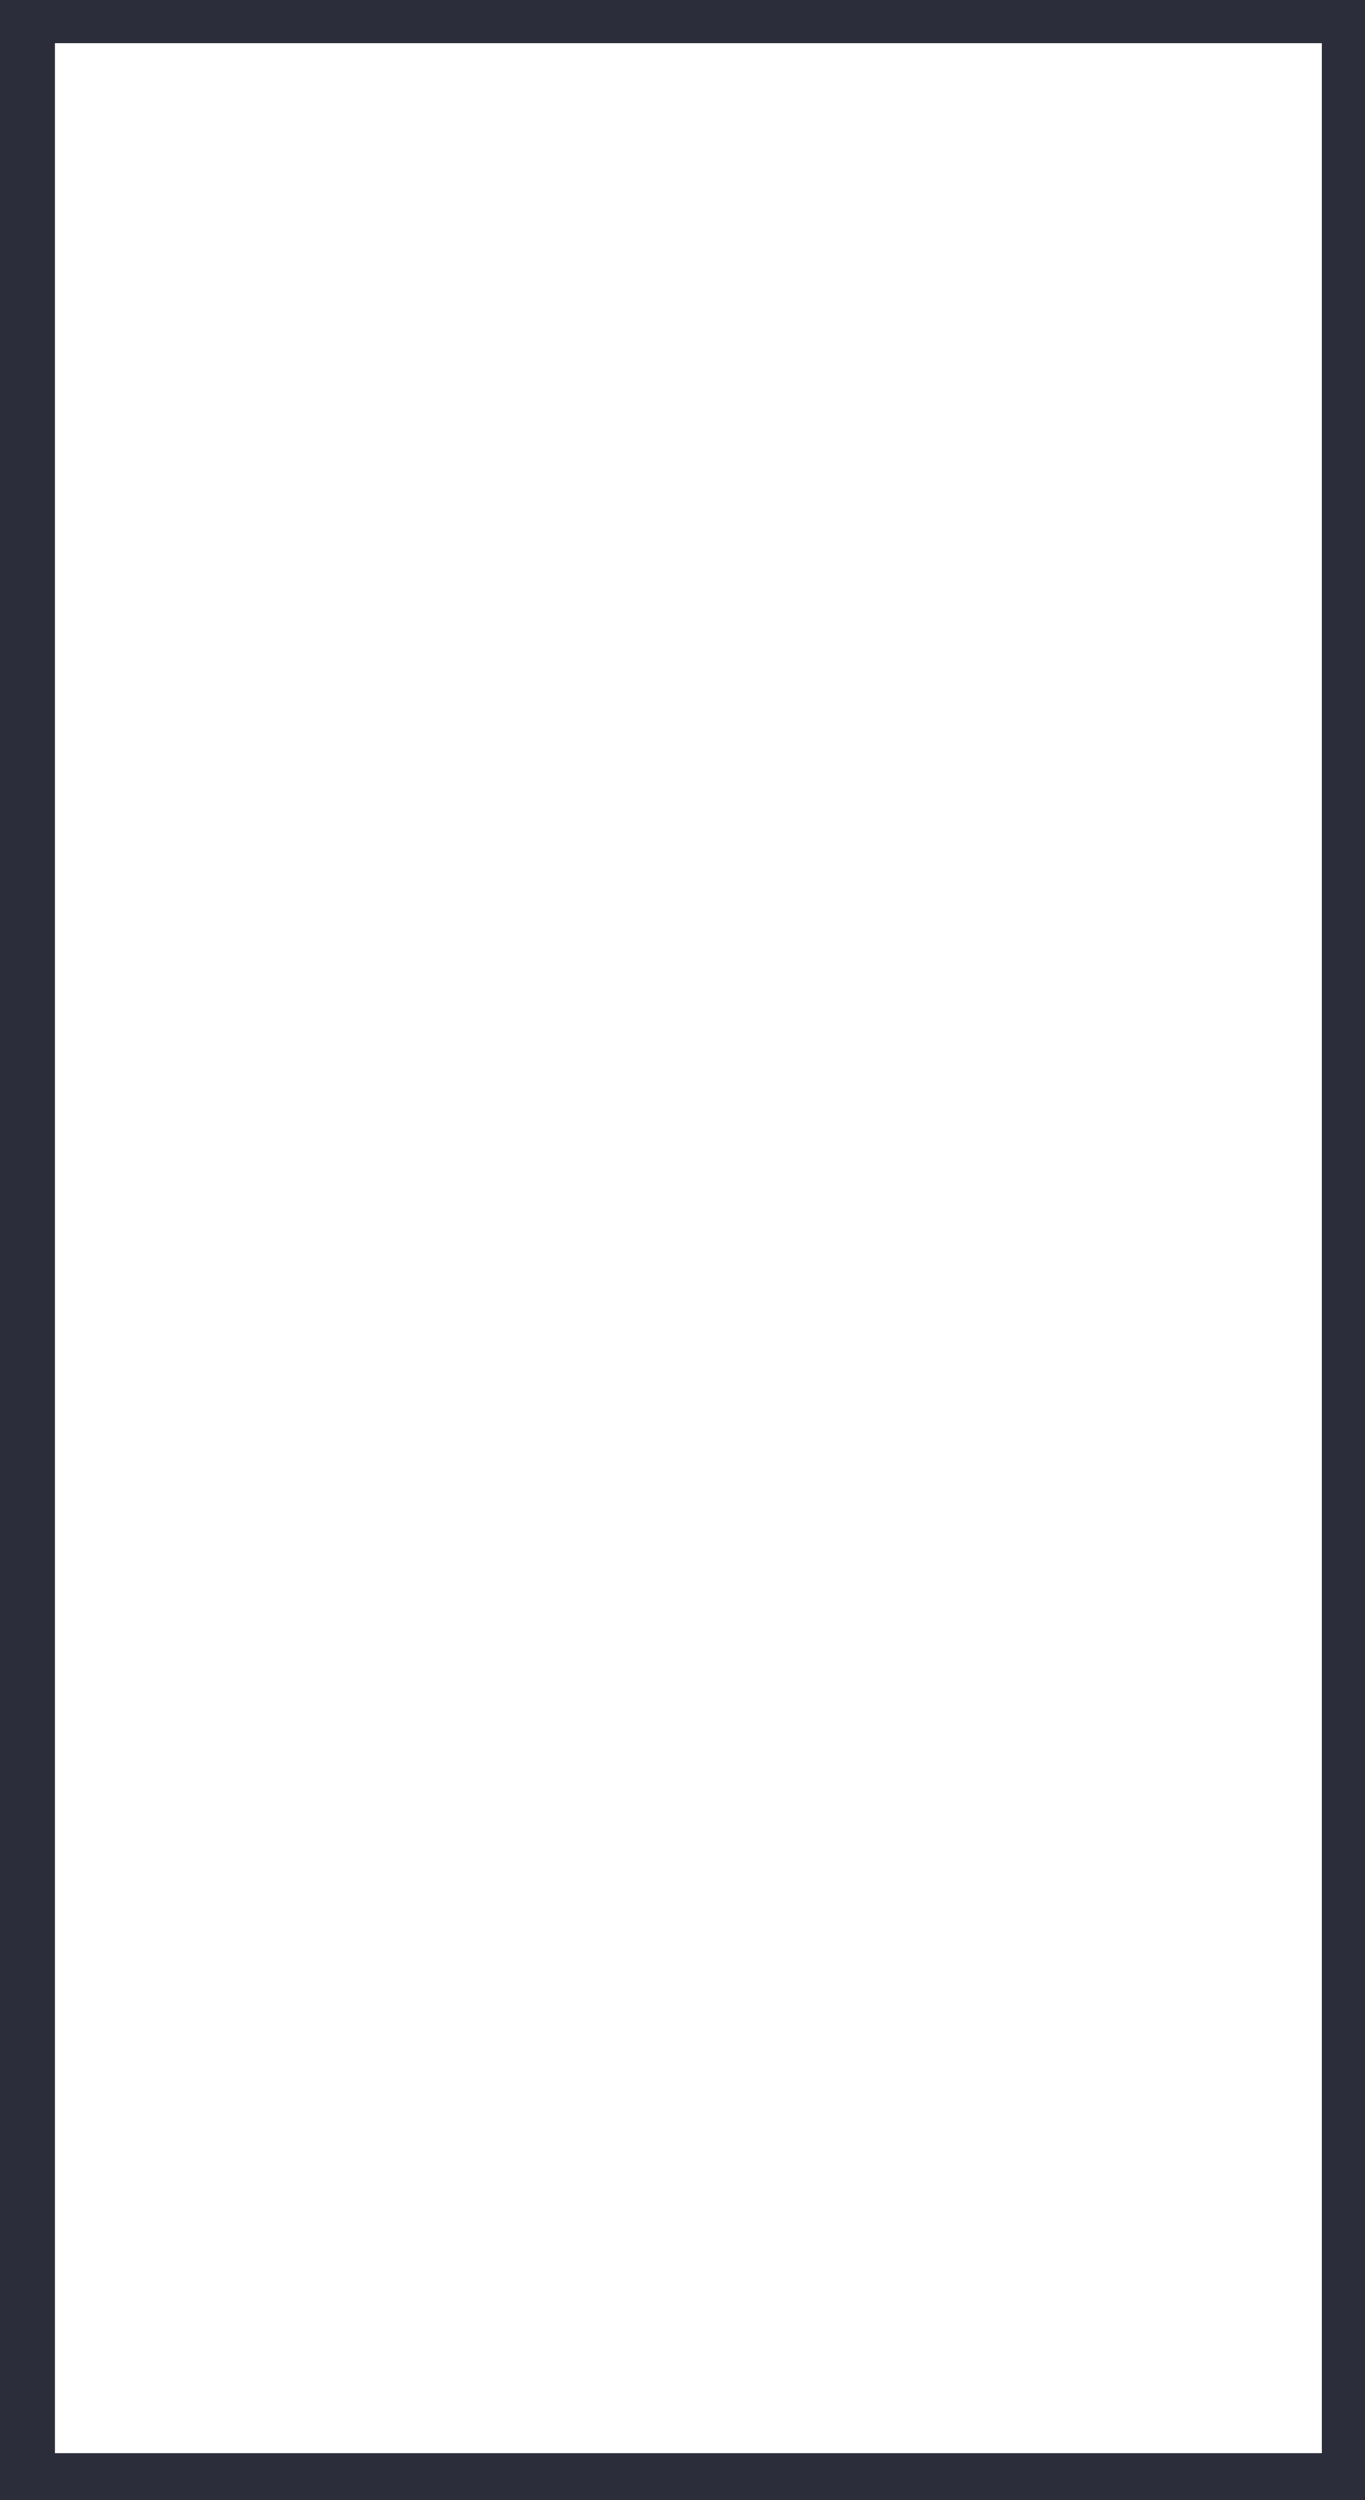 <?xml version="1.0" encoding="UTF-8" standalone="no"?>
<svg xmlns:xlink="http://www.w3.org/1999/xlink" height="318.5px" width="173.95px" xmlns="http://www.w3.org/2000/svg">
  <g transform="matrix(1.0, 0.0, 0.0, 1.0, 86.95, 159.25)">
    <path d="M81.5 -153.75 L-79.95 -153.75 -79.95 153.25 81.5 153.25 81.5 -153.75 M87.0 -159.25 L87.0 159.25 -86.95 159.25 -86.95 -159.25 87.0 -159.25" fill="#2b2d3b" fill-rule="evenodd" stroke="none"/>
  </g>
</svg>
